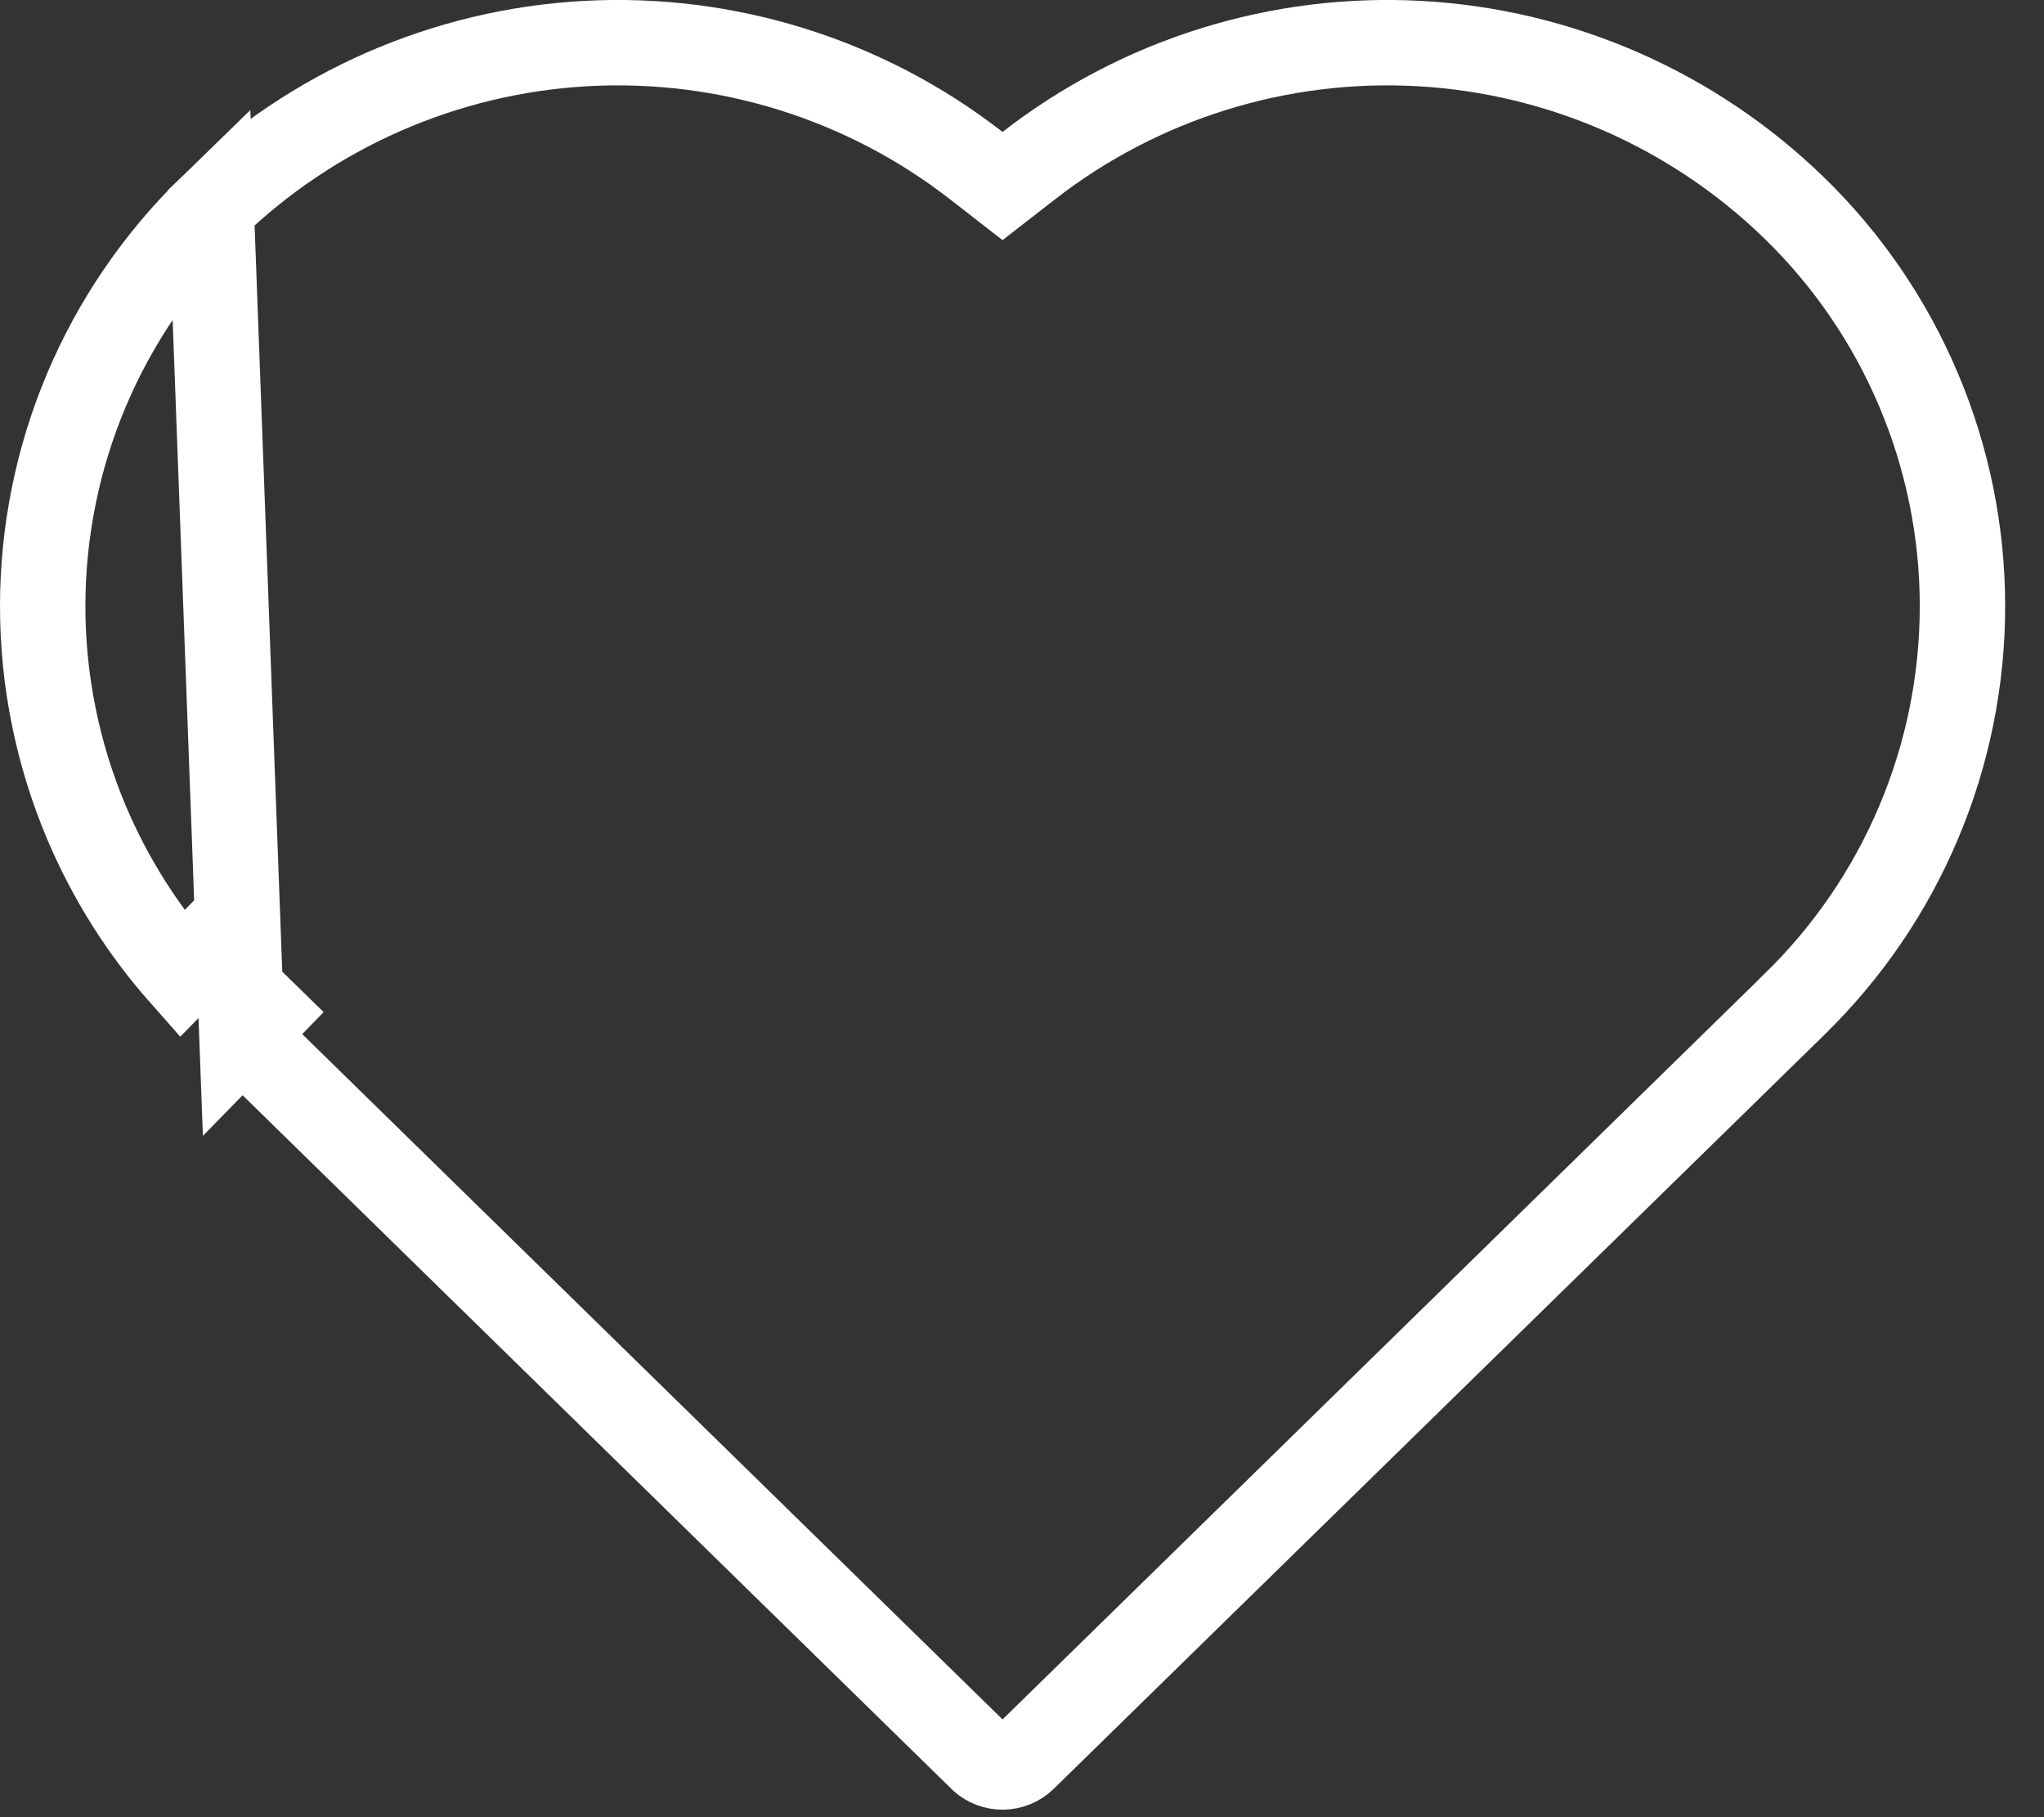 <svg width="27" height="24" viewBox="0 0 27 24" fill="none" xmlns="http://www.w3.org/2000/svg">
<rect x="0" y="0" width="27" height="24" fill="#333333" stroke="none"/>
<path d="M3.195 13.667L3.478 13.377L2.671 12.589L2.402 12.864C1.878 12.271 1.453 11.596 1.143 10.864C0.761 9.96 0.564 8.988 0.564 8.006C0.564 7.025 0.761 6.053 1.143 5.149C1.526 4.244 2.086 3.426 2.79 2.742L3.195 13.667ZM3.195 13.667L12.96 23.221L12.979 23.24C13.052 23.302 13.146 23.337 13.243 23.337C13.348 23.337 13.45 23.296 13.526 23.221L23.695 13.273L23.696 13.271C24.401 12.587 24.961 11.769 25.343 10.864C25.726 9.96 25.923 8.988 25.923 8.006C25.923 7.025 25.726 6.053 25.343 5.149C24.961 4.244 24.401 3.426 23.696 2.742C22.361 1.447 20.604 0.677 18.746 0.575C16.889 0.474 15.058 1.046 13.589 2.188L13.243 2.457L12.897 2.188C11.429 1.046 9.597 0.474 7.74 0.575C5.883 0.677 4.125 1.447 2.79 2.742L3.195 13.667Z" stroke="white" stroke-width="1.128"/>
</svg>
